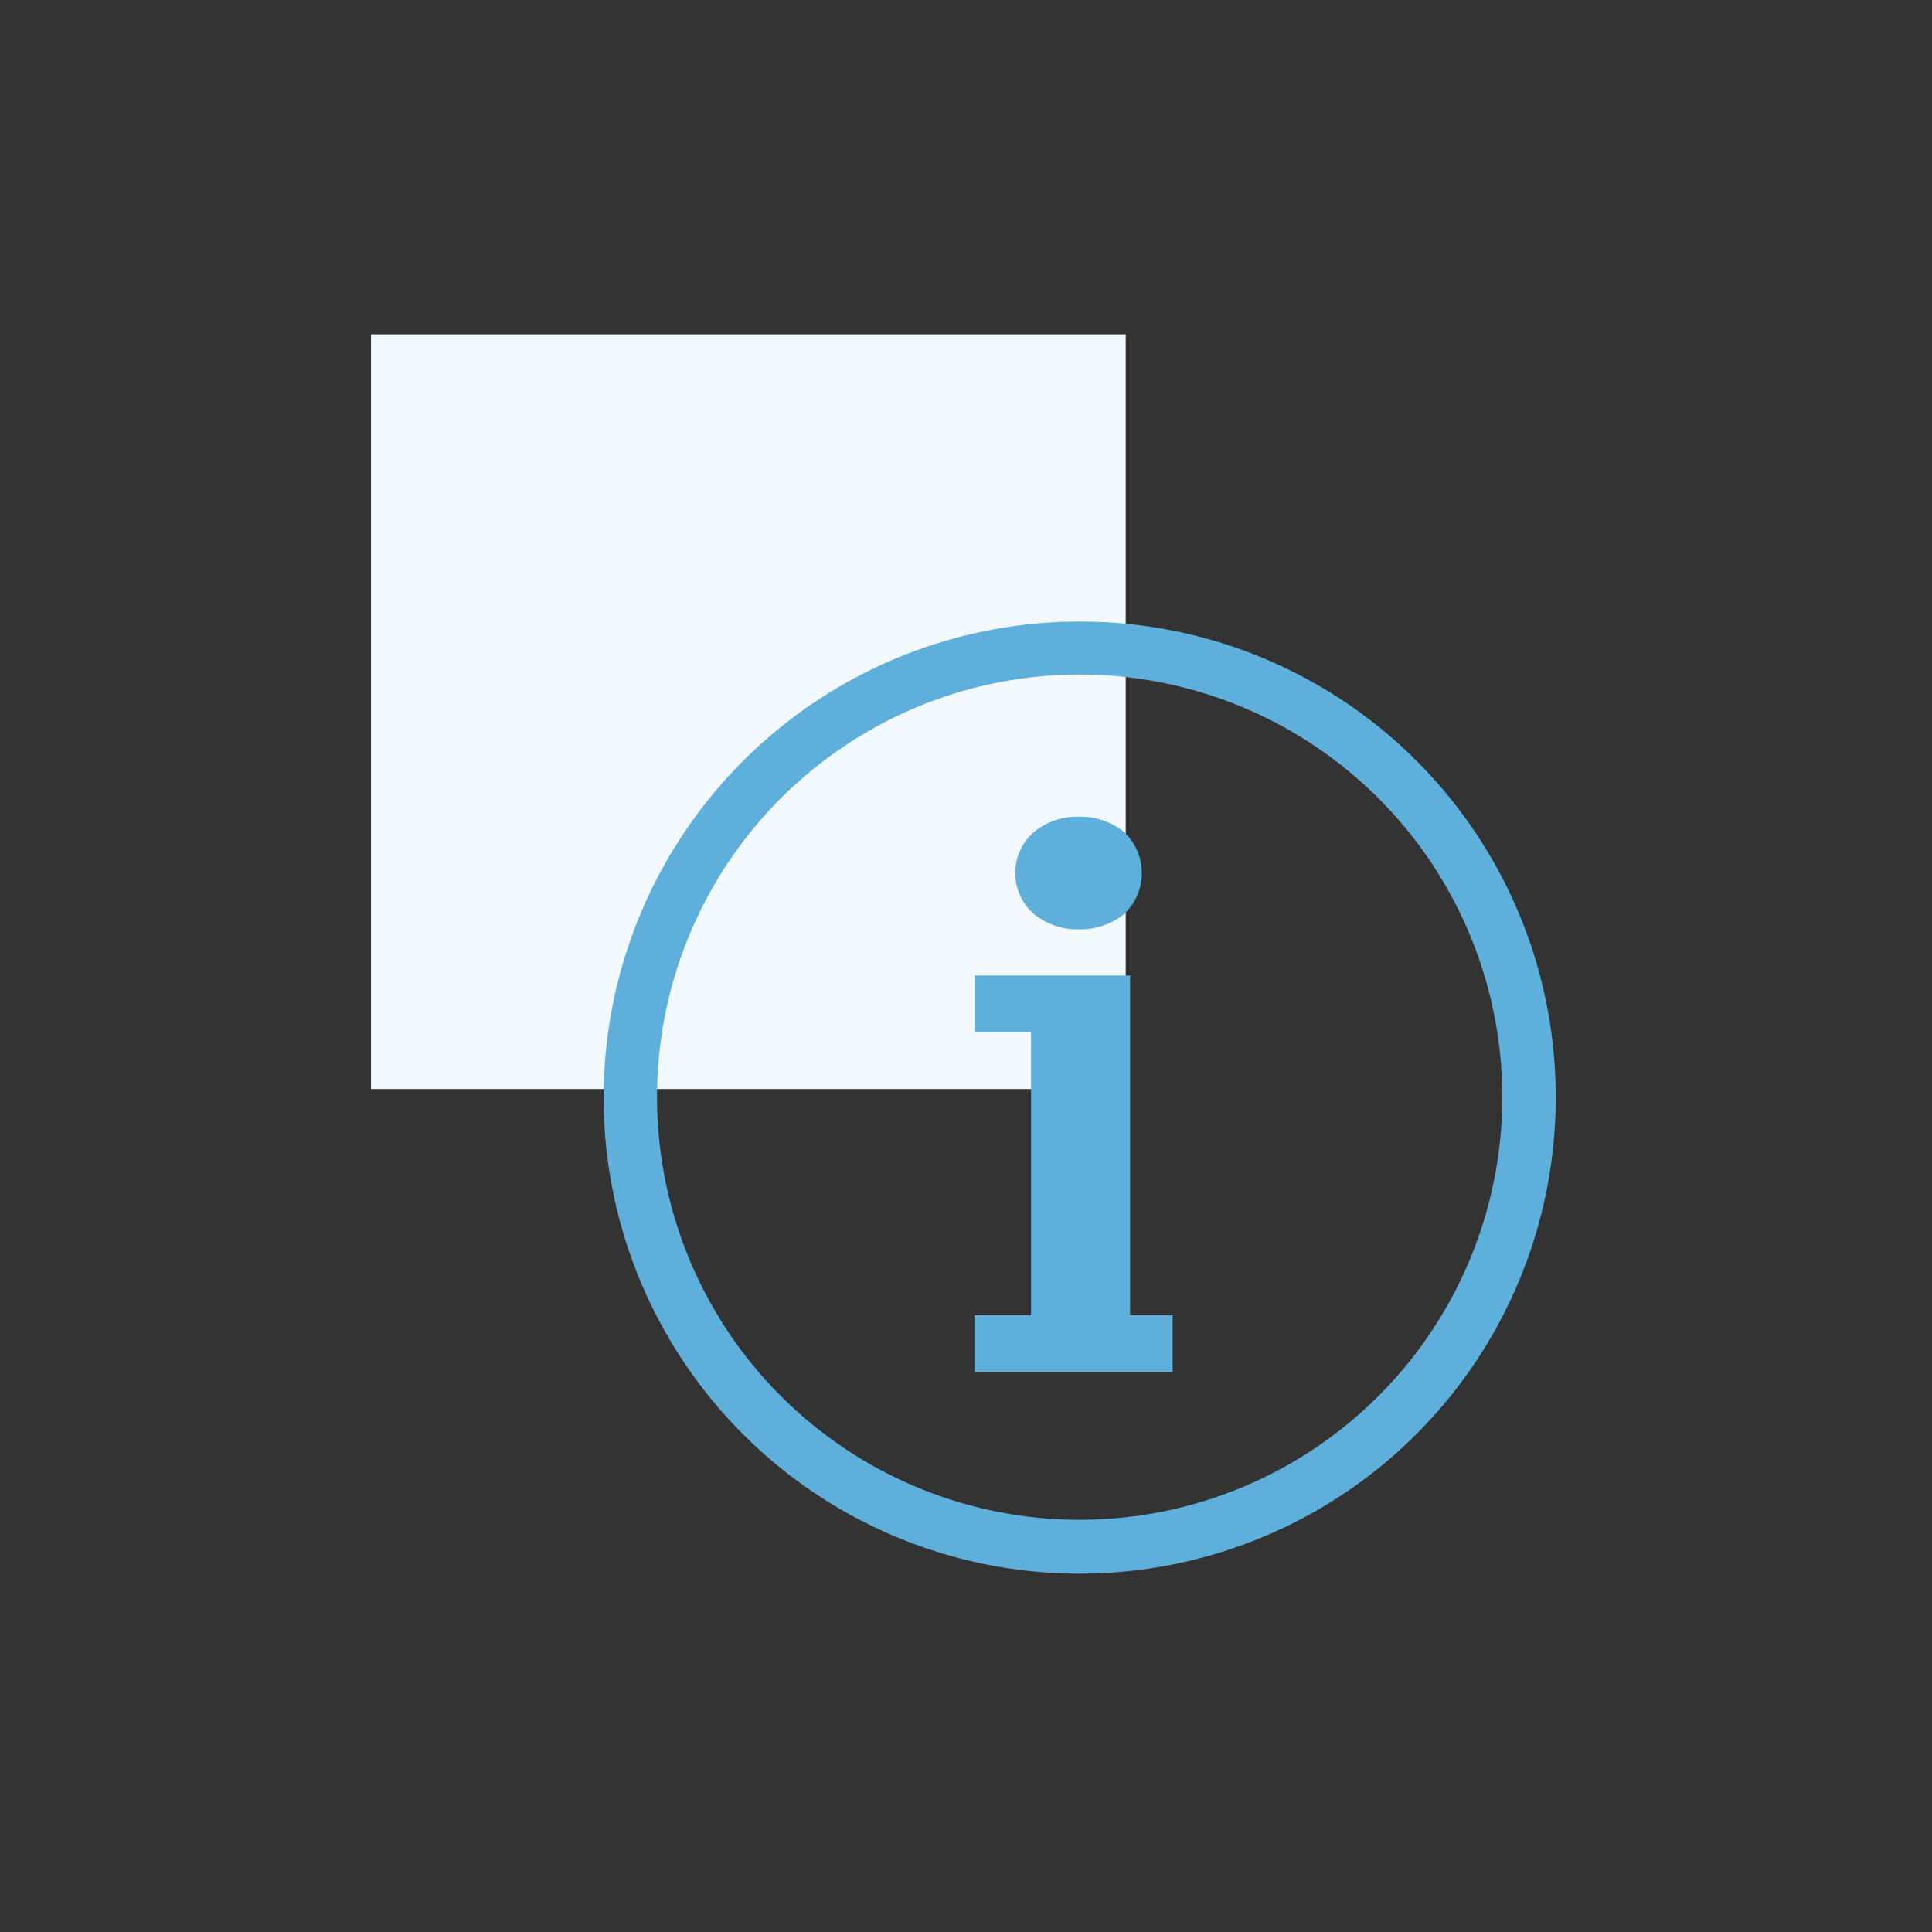 <svg id="Layer_1" data-name="Layer 1" xmlns="http://www.w3.org/2000/svg" viewBox="0 0 128 128"><rect x="0" y="0" width="128" height="128" fill="#333333" stroke="none"/><defs><style>.cls-1{fill:#f2faff;}.cls-2{fill:#5fafdc;}</style></defs><rect class="cls-1" x="24.58" y="22.15" width="50" height="50"/><path class="cls-2" d="M71.46,61.57a4.6,4.6,0,0,0,3-1,3.73,3.73,0,0,0,0-5.46,4.6,4.6,0,0,0-3-1,4.51,4.51,0,0,0-2.94,1,3.59,3.59,0,0,0,0,5.46A4.51,4.51,0,0,0,71.46,61.57Z"/><polygon class="cls-2" points="74.87 87.14 74.87 64.63 64.56 64.63 64.56 68.38 68.31 68.38 68.31 87.14 64.56 87.14 64.56 90.89 77.69 90.89 77.69 87.14 74.87 87.14"/><path class="cls-2" d="M71.53,44.69a28,28,0,1,1-28,28,28,28,0,0,1,28-28m0-3.51a31.54,31.54,0,1,0,31.54,31.53A31.49,31.49,0,0,0,71.53,41.18Z"/></svg>